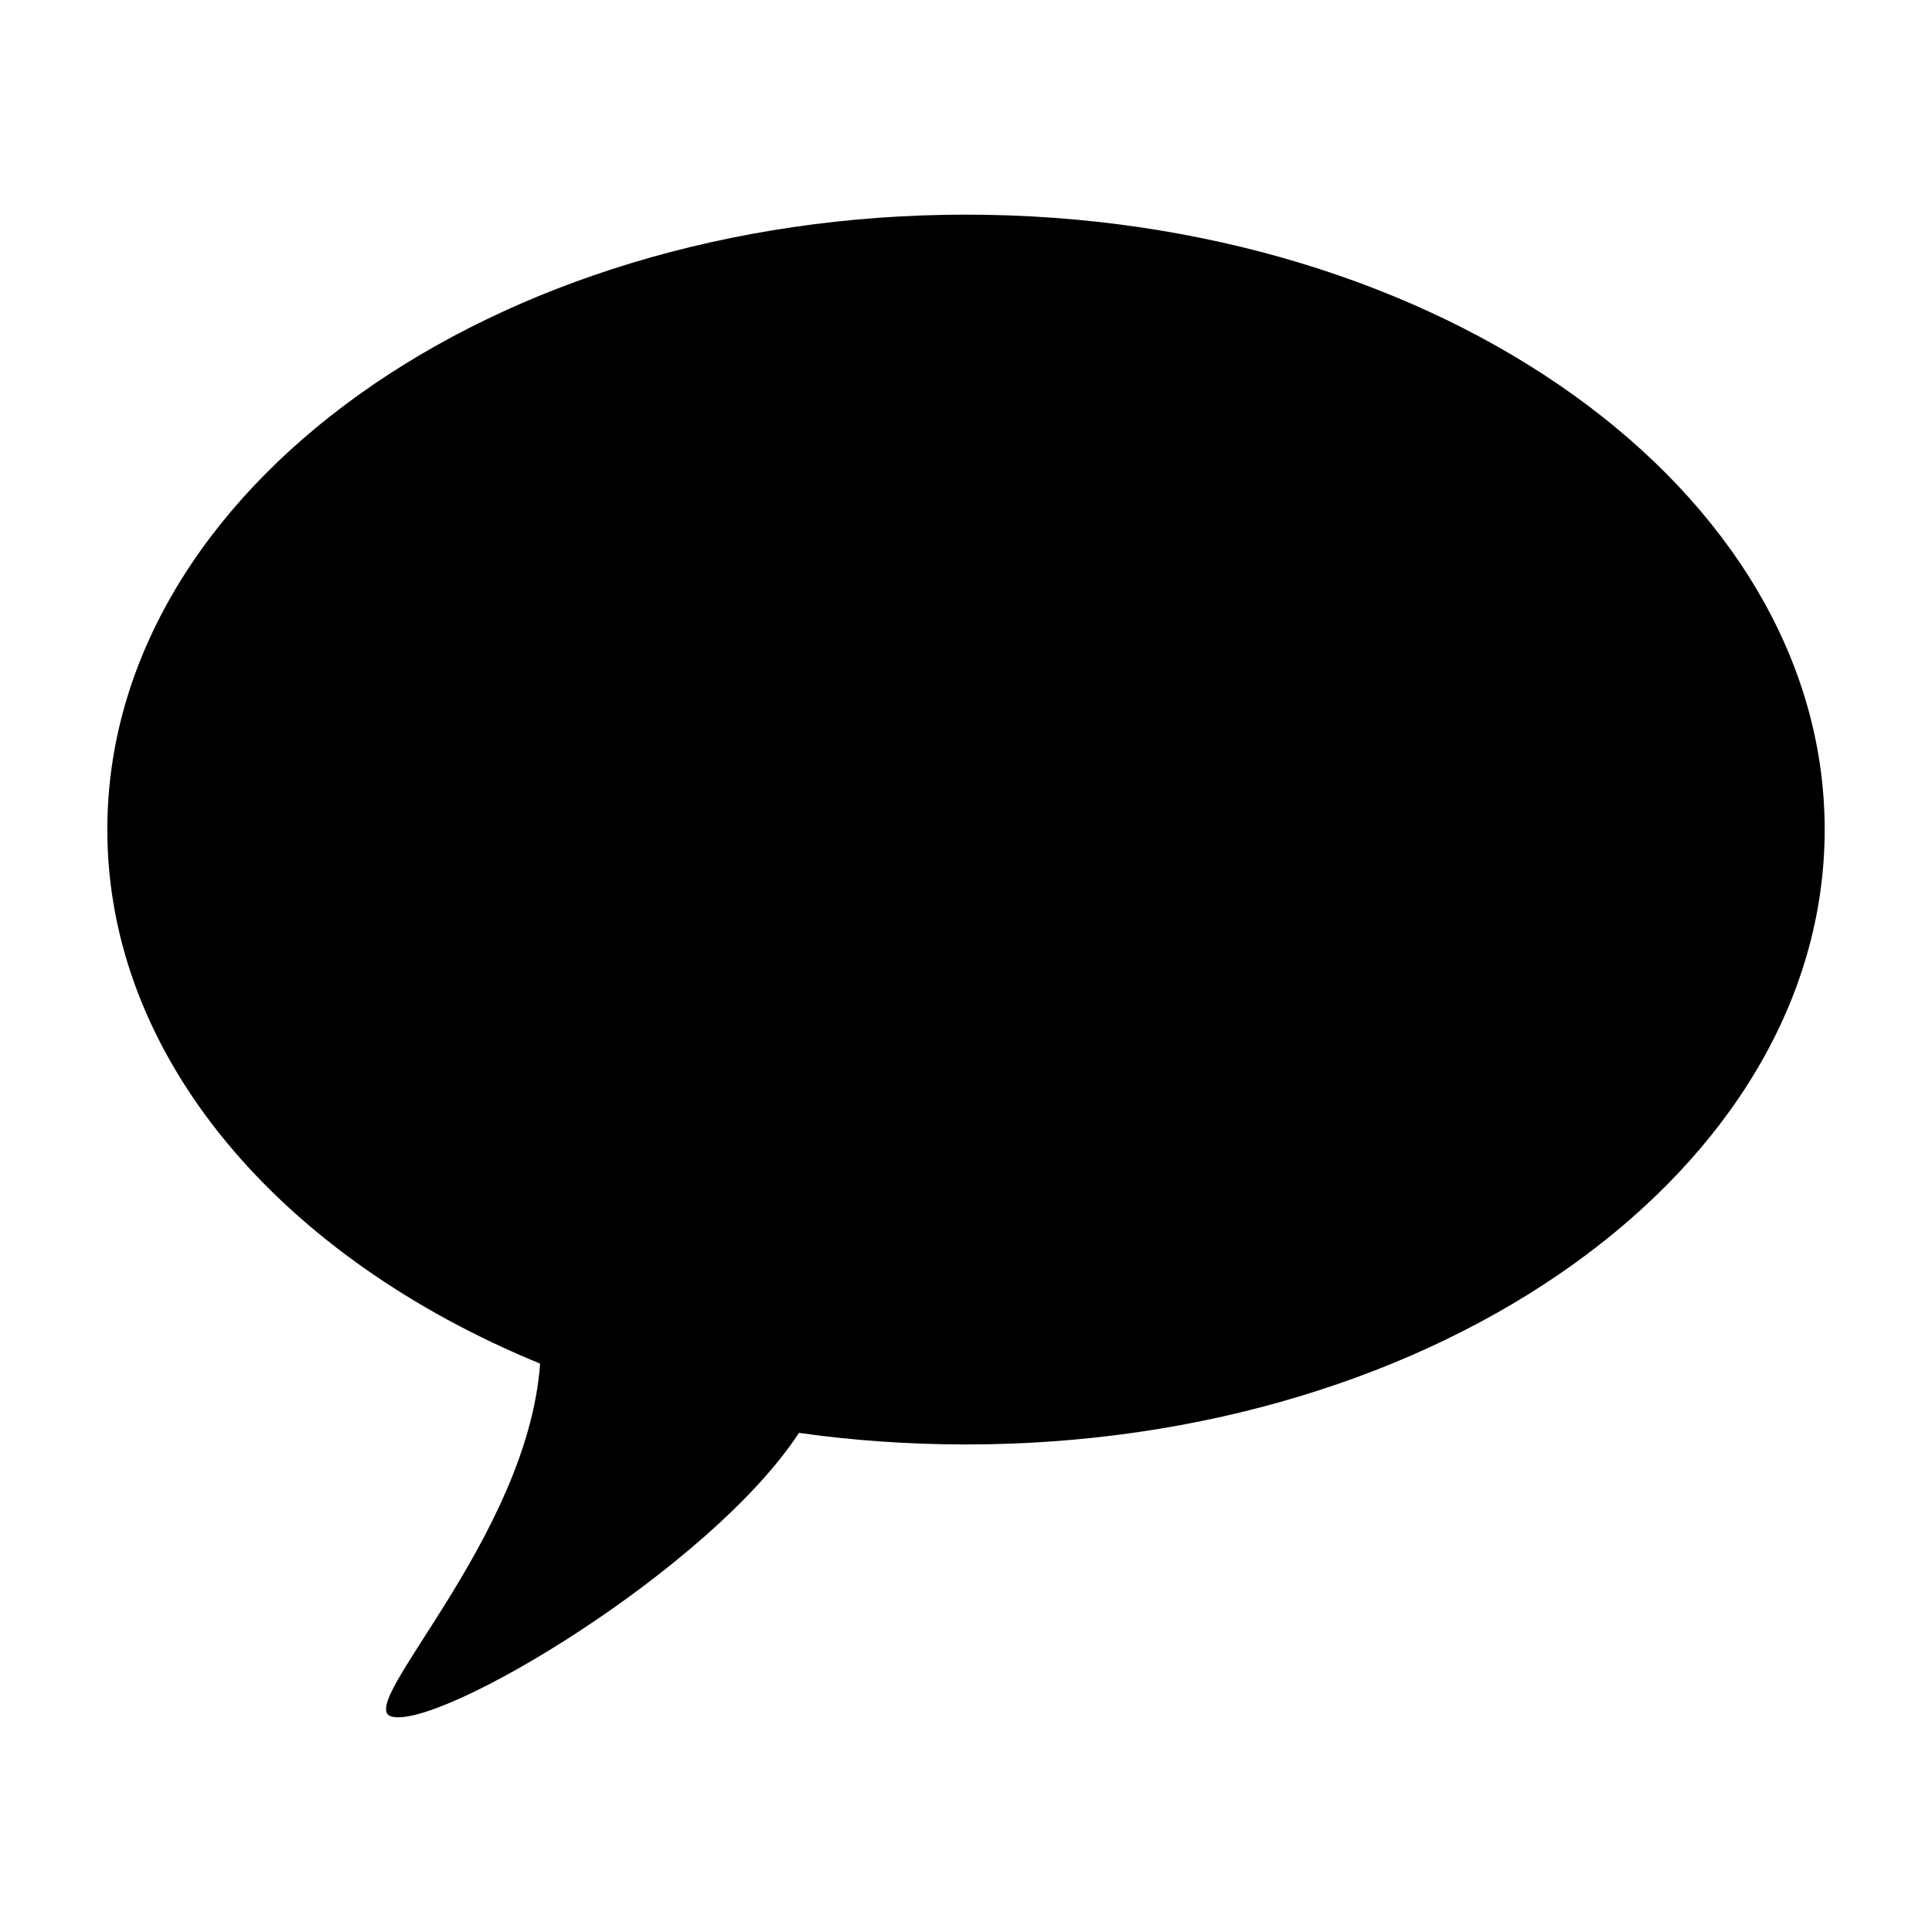 <svg xmlns="http://www.w3.org/2000/svg" width="20" height="20" viewBox="0 0 20 20">
    <g fill="none" fill-rule="evenodd">
        <g fill="#000">
            <g>
                <g>
                    <g>
                        <path d="M10 14.953c4.91 0 8.889-2.85 8.889-6.365 0-3.516-3.98-6.366-8.889-6.366-4.91 0-8.889 2.85-8.889 6.366 0 2.366 1.803 4.43 4.48 5.528-.128 1.8-1.929 3.542-1.54 3.653.499.142 3.299-1.528 4.22-2.936.56.079 1.137.12 1.729.12z" transform="translate(-656 -658) translate(498 232) translate(72 412) translate(86 14)"/>
                    </g>
                </g>
            </g>
        </g>
    </g>
</svg>
